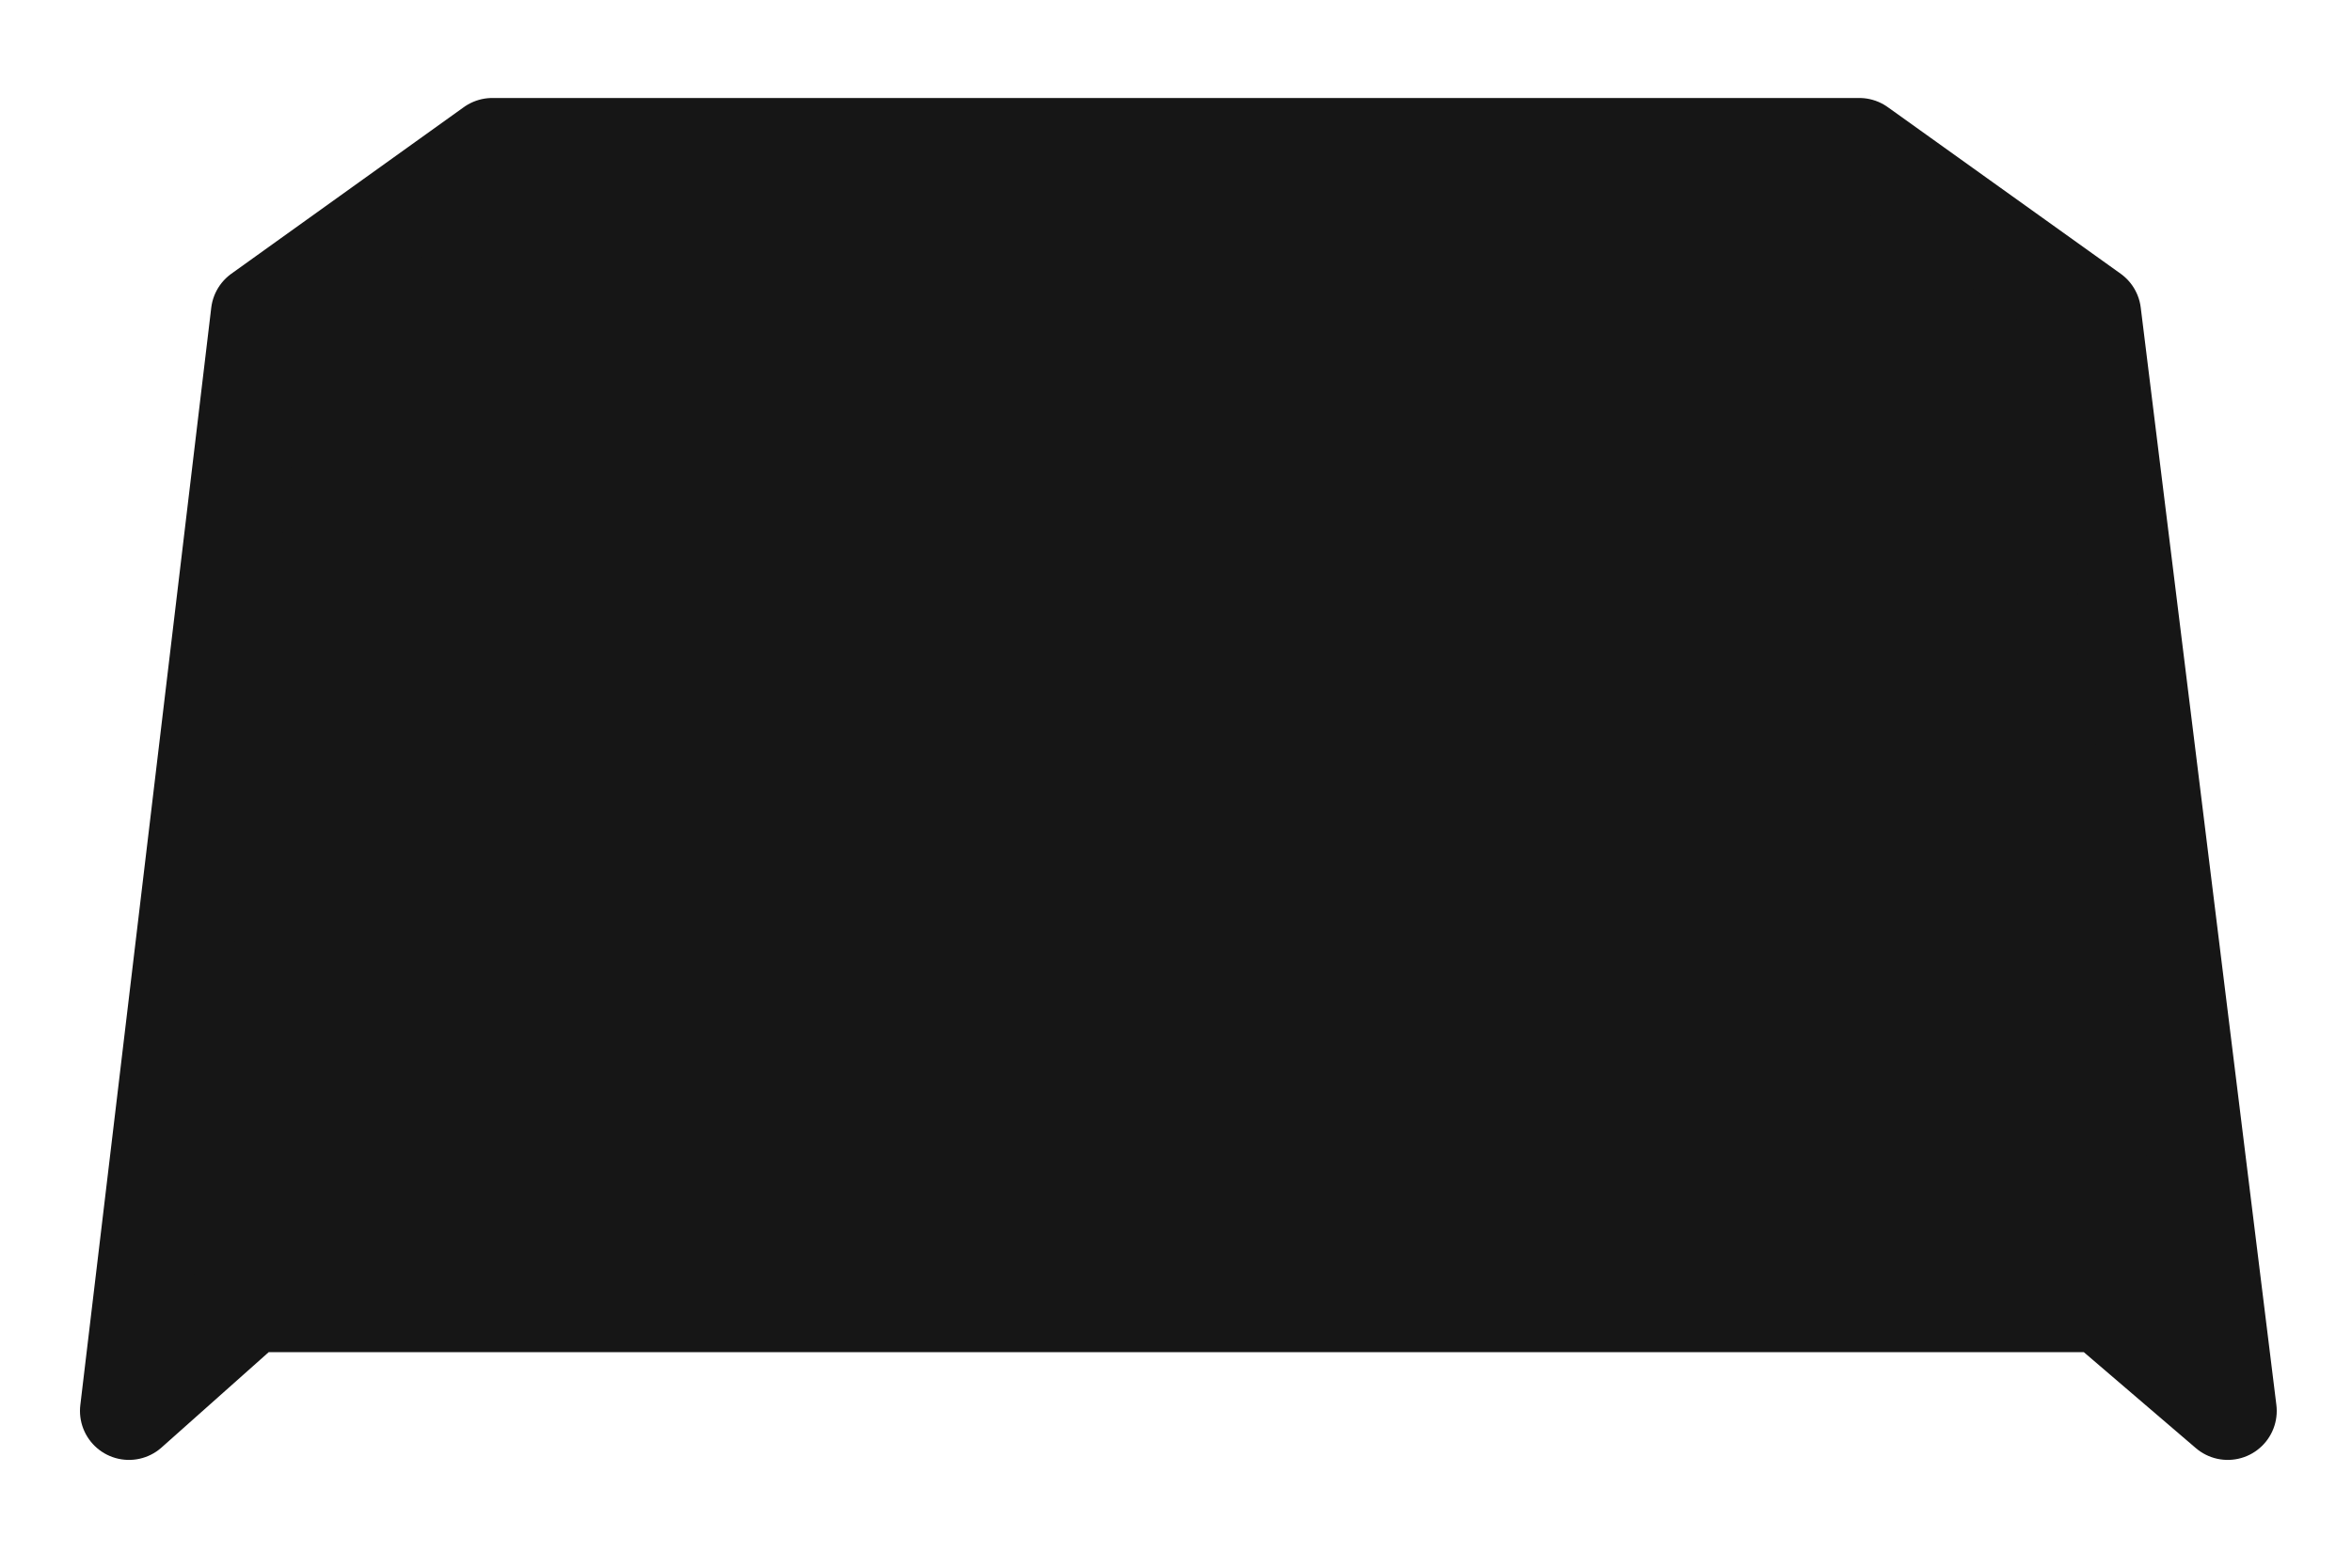 <?xml version="1.0" encoding="UTF-8" standalone="no"?><svg width='6' height='4' viewBox='0 0 6 4' fill='none' xmlns='http://www.w3.org/2000/svg'>
<path d='M5.337 0.8L4.743 0.375H1.256L0.663 0.8L0.329 3.6L0.638 3.325H5.362L5.683 3.6L5.337 0.8Z' fill='#161616' stroke='#161616' stroke-width='0.25' stroke-linecap='round' stroke-linejoin='round'/>
</svg>
